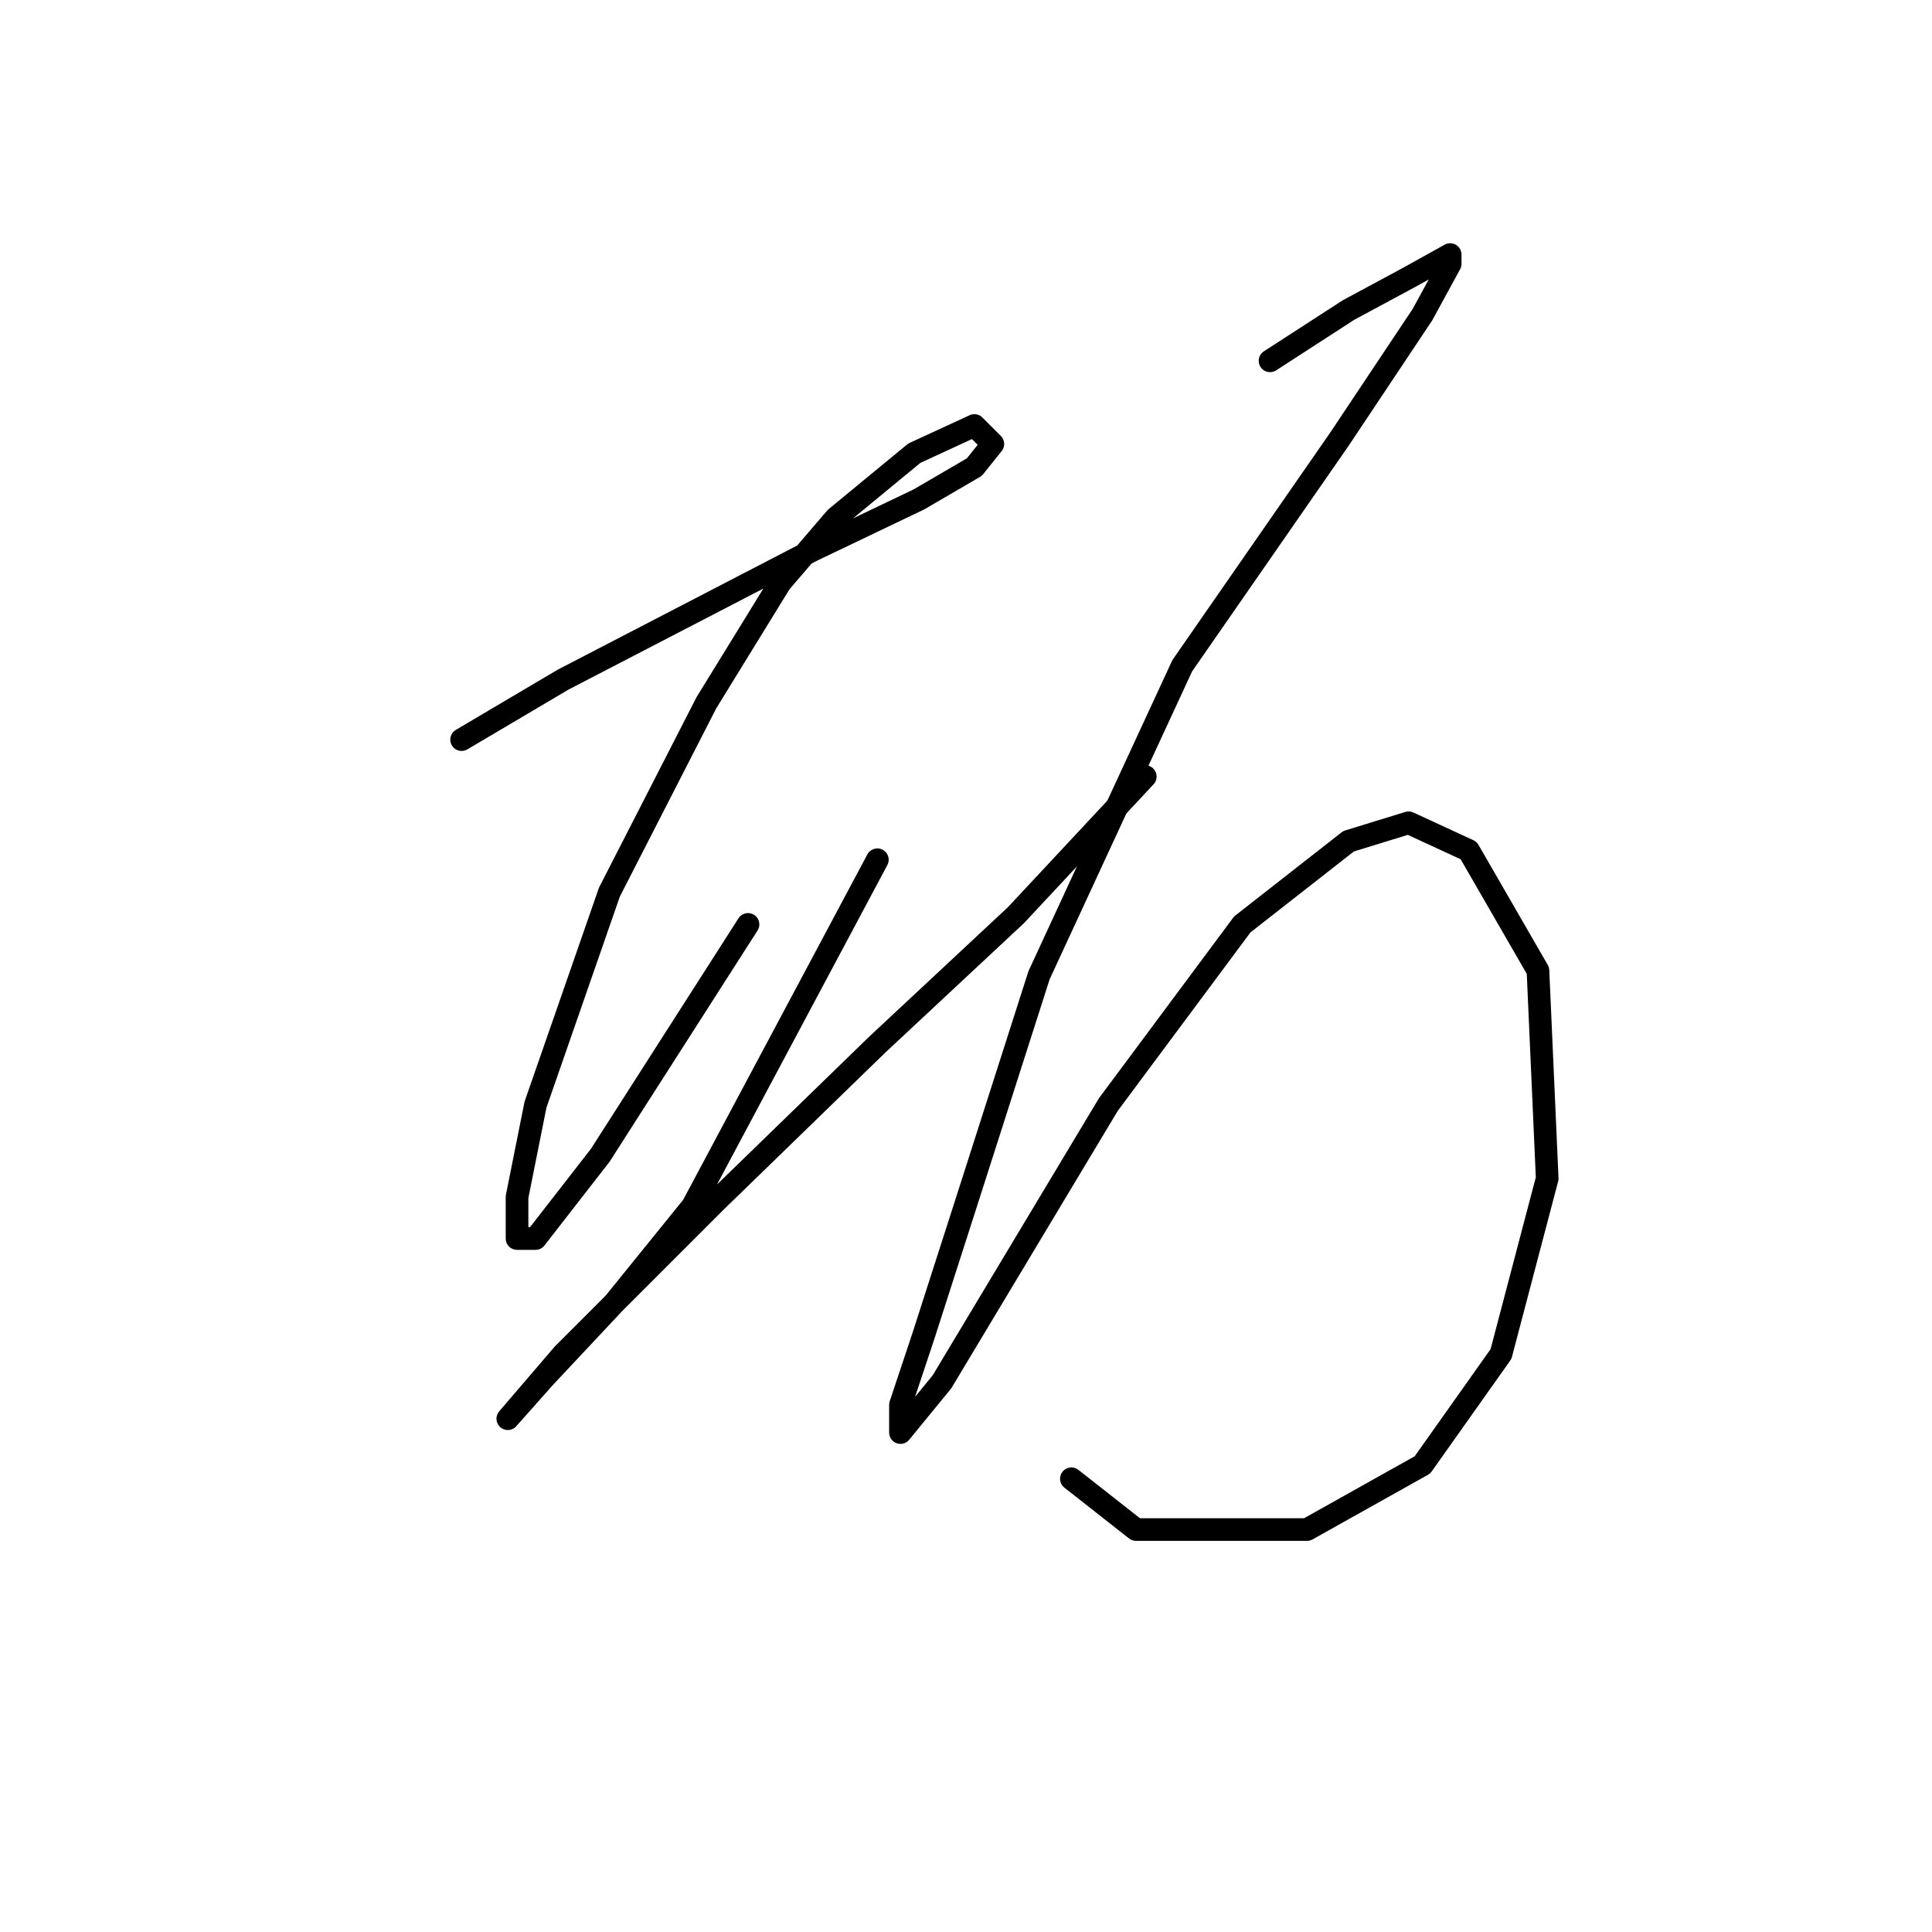 <?xml version="1.0" standalone="no"?>
    <svg width="256" height="256" xmlns="http://www.w3.org/2000/svg" version="1.1">
    <polyline stroke="black" stroke-width="3" stroke-linecap="round" fill="transparent" stroke-linejoin="round" points="61.165 98.004 74.631 90.046 91.159 81.477 107.686 72.907 121.764 66.174 129.11 61.889 131.558 58.829 129.11 56.38 121.152 60.053 110.746 68.622 103.401 77.192 93.607 93.107 80.753 118.204 70.959 146.361 68.51 158.603 68.51 164.112 70.959 164.112 79.528 153.094 99.116 122.488 99.116 122.488 " />
        <polyline stroke="black" stroke-width="3" stroke-linecap="round" fill="transparent" stroke-linejoin="round" points="116.255 113.919 91.771 159.827 81.365 172.682 72.183 182.475 67.286 187.985 67.286 187.985 74.631 179.415 94.831 159.215 116.255 138.403 134.619 121.264 151.758 102.901 151.758 102.901 " />
        <polyline stroke="black" stroke-width="3" stroke-linecap="round" fill="transparent" stroke-linejoin="round" points="168.285 47.811 178.691 41.077 186.648 36.793 192.157 33.732 192.157 34.956 188.484 41.689 177.466 58.216 156.655 88.21 137.679 129.222 127.885 159.827 122.376 176.966 119.316 186.148 119.316 189.821 124.825 183.088 146.861 146.361 164.612 122.488 178.691 111.47 186.648 109.022 194.606 112.695 203.787 128.61 205.012 156.155 198.89 179.415 188.484 194.106 173.182 202.675 150.534 202.675 141.964 195.942 141.964 195.942 " />
        </svg>